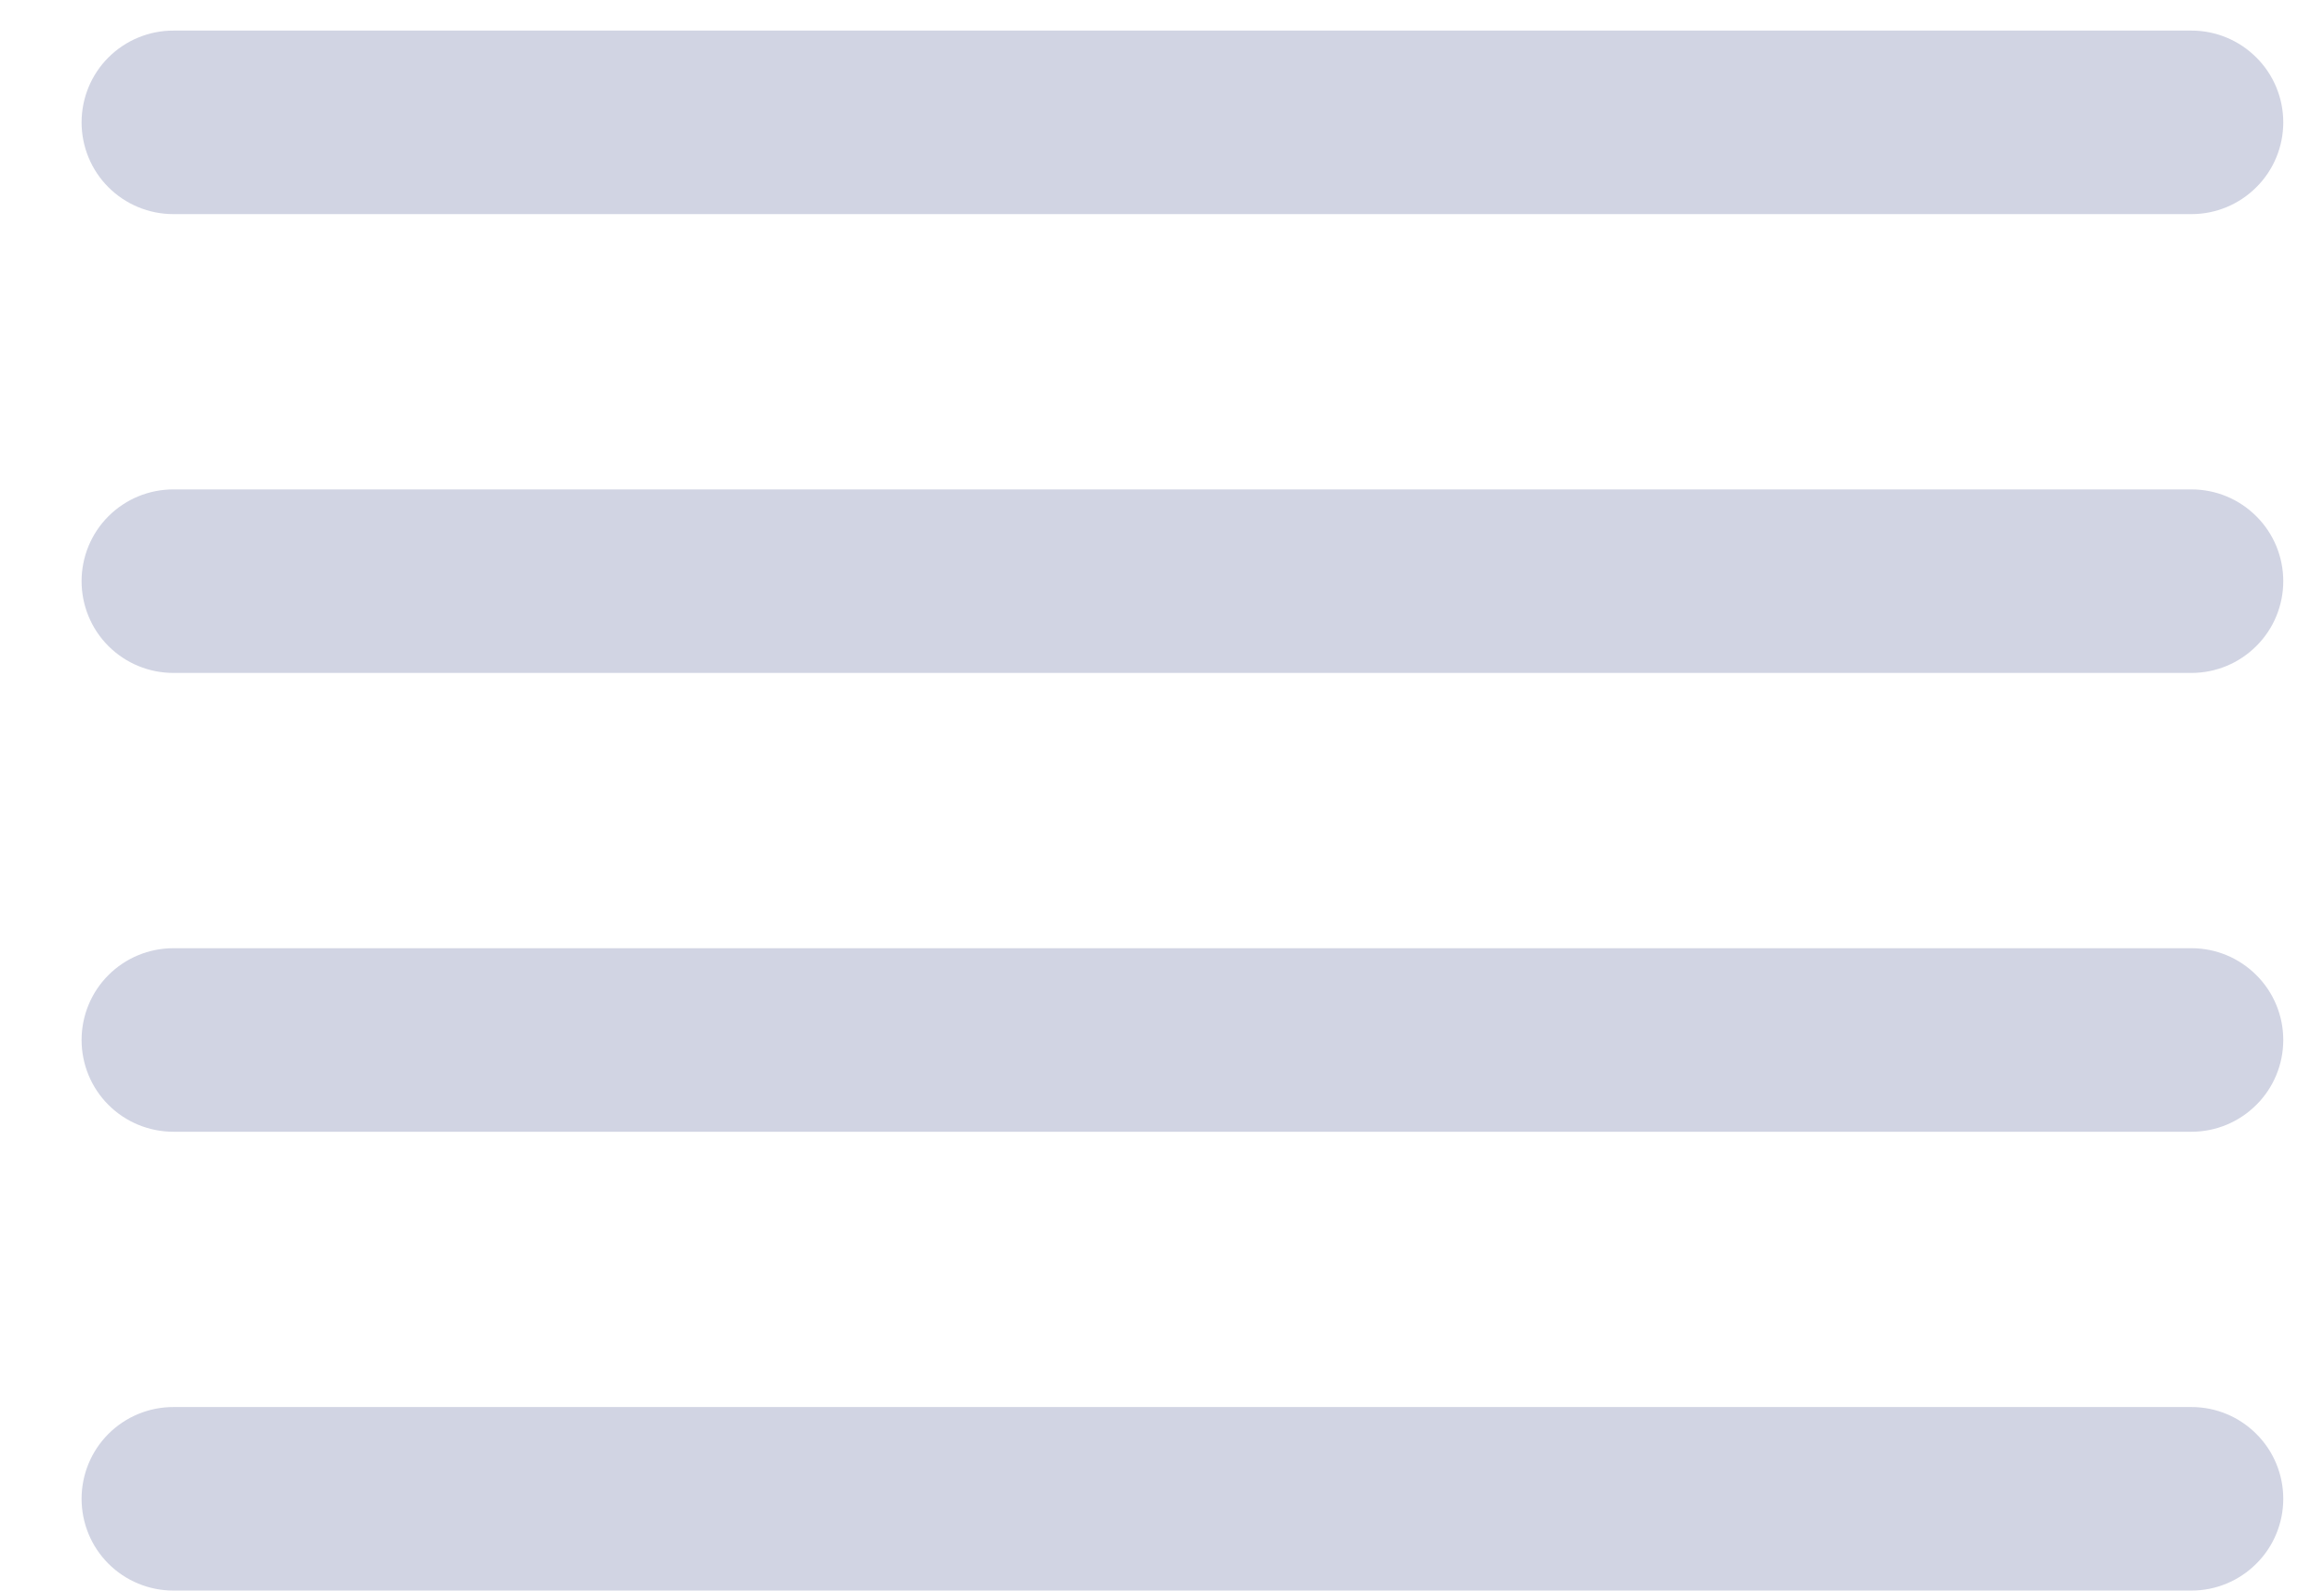 <svg width="19" height="13" viewBox="0 0 19 13" fill="none" xmlns="http://www.w3.org/2000/svg">
<path d="M0.667 1C0.667 0.801 0.746 0.61 0.886 0.47C1.027 0.329 1.218 0.25 1.417 0.25H17.917C18.116 0.25 18.306 0.329 18.447 0.47C18.588 0.61 18.667 0.801 18.667 1C18.667 1.199 18.588 1.39 18.447 1.53C18.306 1.671 18.116 1.75 17.917 1.75H1.417C1.218 1.75 1.027 1.671 0.886 1.53C0.746 1.39 0.667 1.199 0.667 1ZM17.917 4H1.417C1.218 4 1.027 4.079 0.886 4.22C0.746 4.36 0.667 4.551 0.667 4.75C0.667 4.949 0.746 5.14 0.886 5.28C1.027 5.421 1.218 5.5 1.417 5.5H17.917C18.116 5.5 18.306 5.421 18.447 5.28C18.588 5.14 18.667 4.949 18.667 4.75C18.667 4.551 18.588 4.36 18.447 4.22C18.306 4.079 18.116 4 17.917 4ZM17.917 7.75H1.417C1.218 7.75 1.027 7.829 0.886 7.97C0.746 8.11 0.667 8.301 0.667 8.5C0.667 8.699 0.746 8.89 0.886 9.03C1.027 9.171 1.218 9.25 1.417 9.25H17.917C18.116 9.25 18.306 9.171 18.447 9.03C18.588 8.89 18.667 8.699 18.667 8.5C18.667 8.301 18.588 8.11 18.447 7.97C18.306 7.829 18.116 7.75 17.917 7.75ZM17.917 11.5H1.417C1.218 11.5 1.027 11.579 0.886 11.72C0.746 11.86 0.667 12.051 0.667 12.25C0.667 12.449 0.746 12.64 0.886 12.78C1.027 12.921 1.218 13 1.417 13H17.917C18.116 13 18.306 12.921 18.447 12.78C18.588 12.64 18.667 12.449 18.667 12.25C18.667 12.051 18.588 11.86 18.447 11.72C18.306 11.579 18.116 11.5 17.917 11.5Z" fill="#D1D4E3"/>
</svg>

